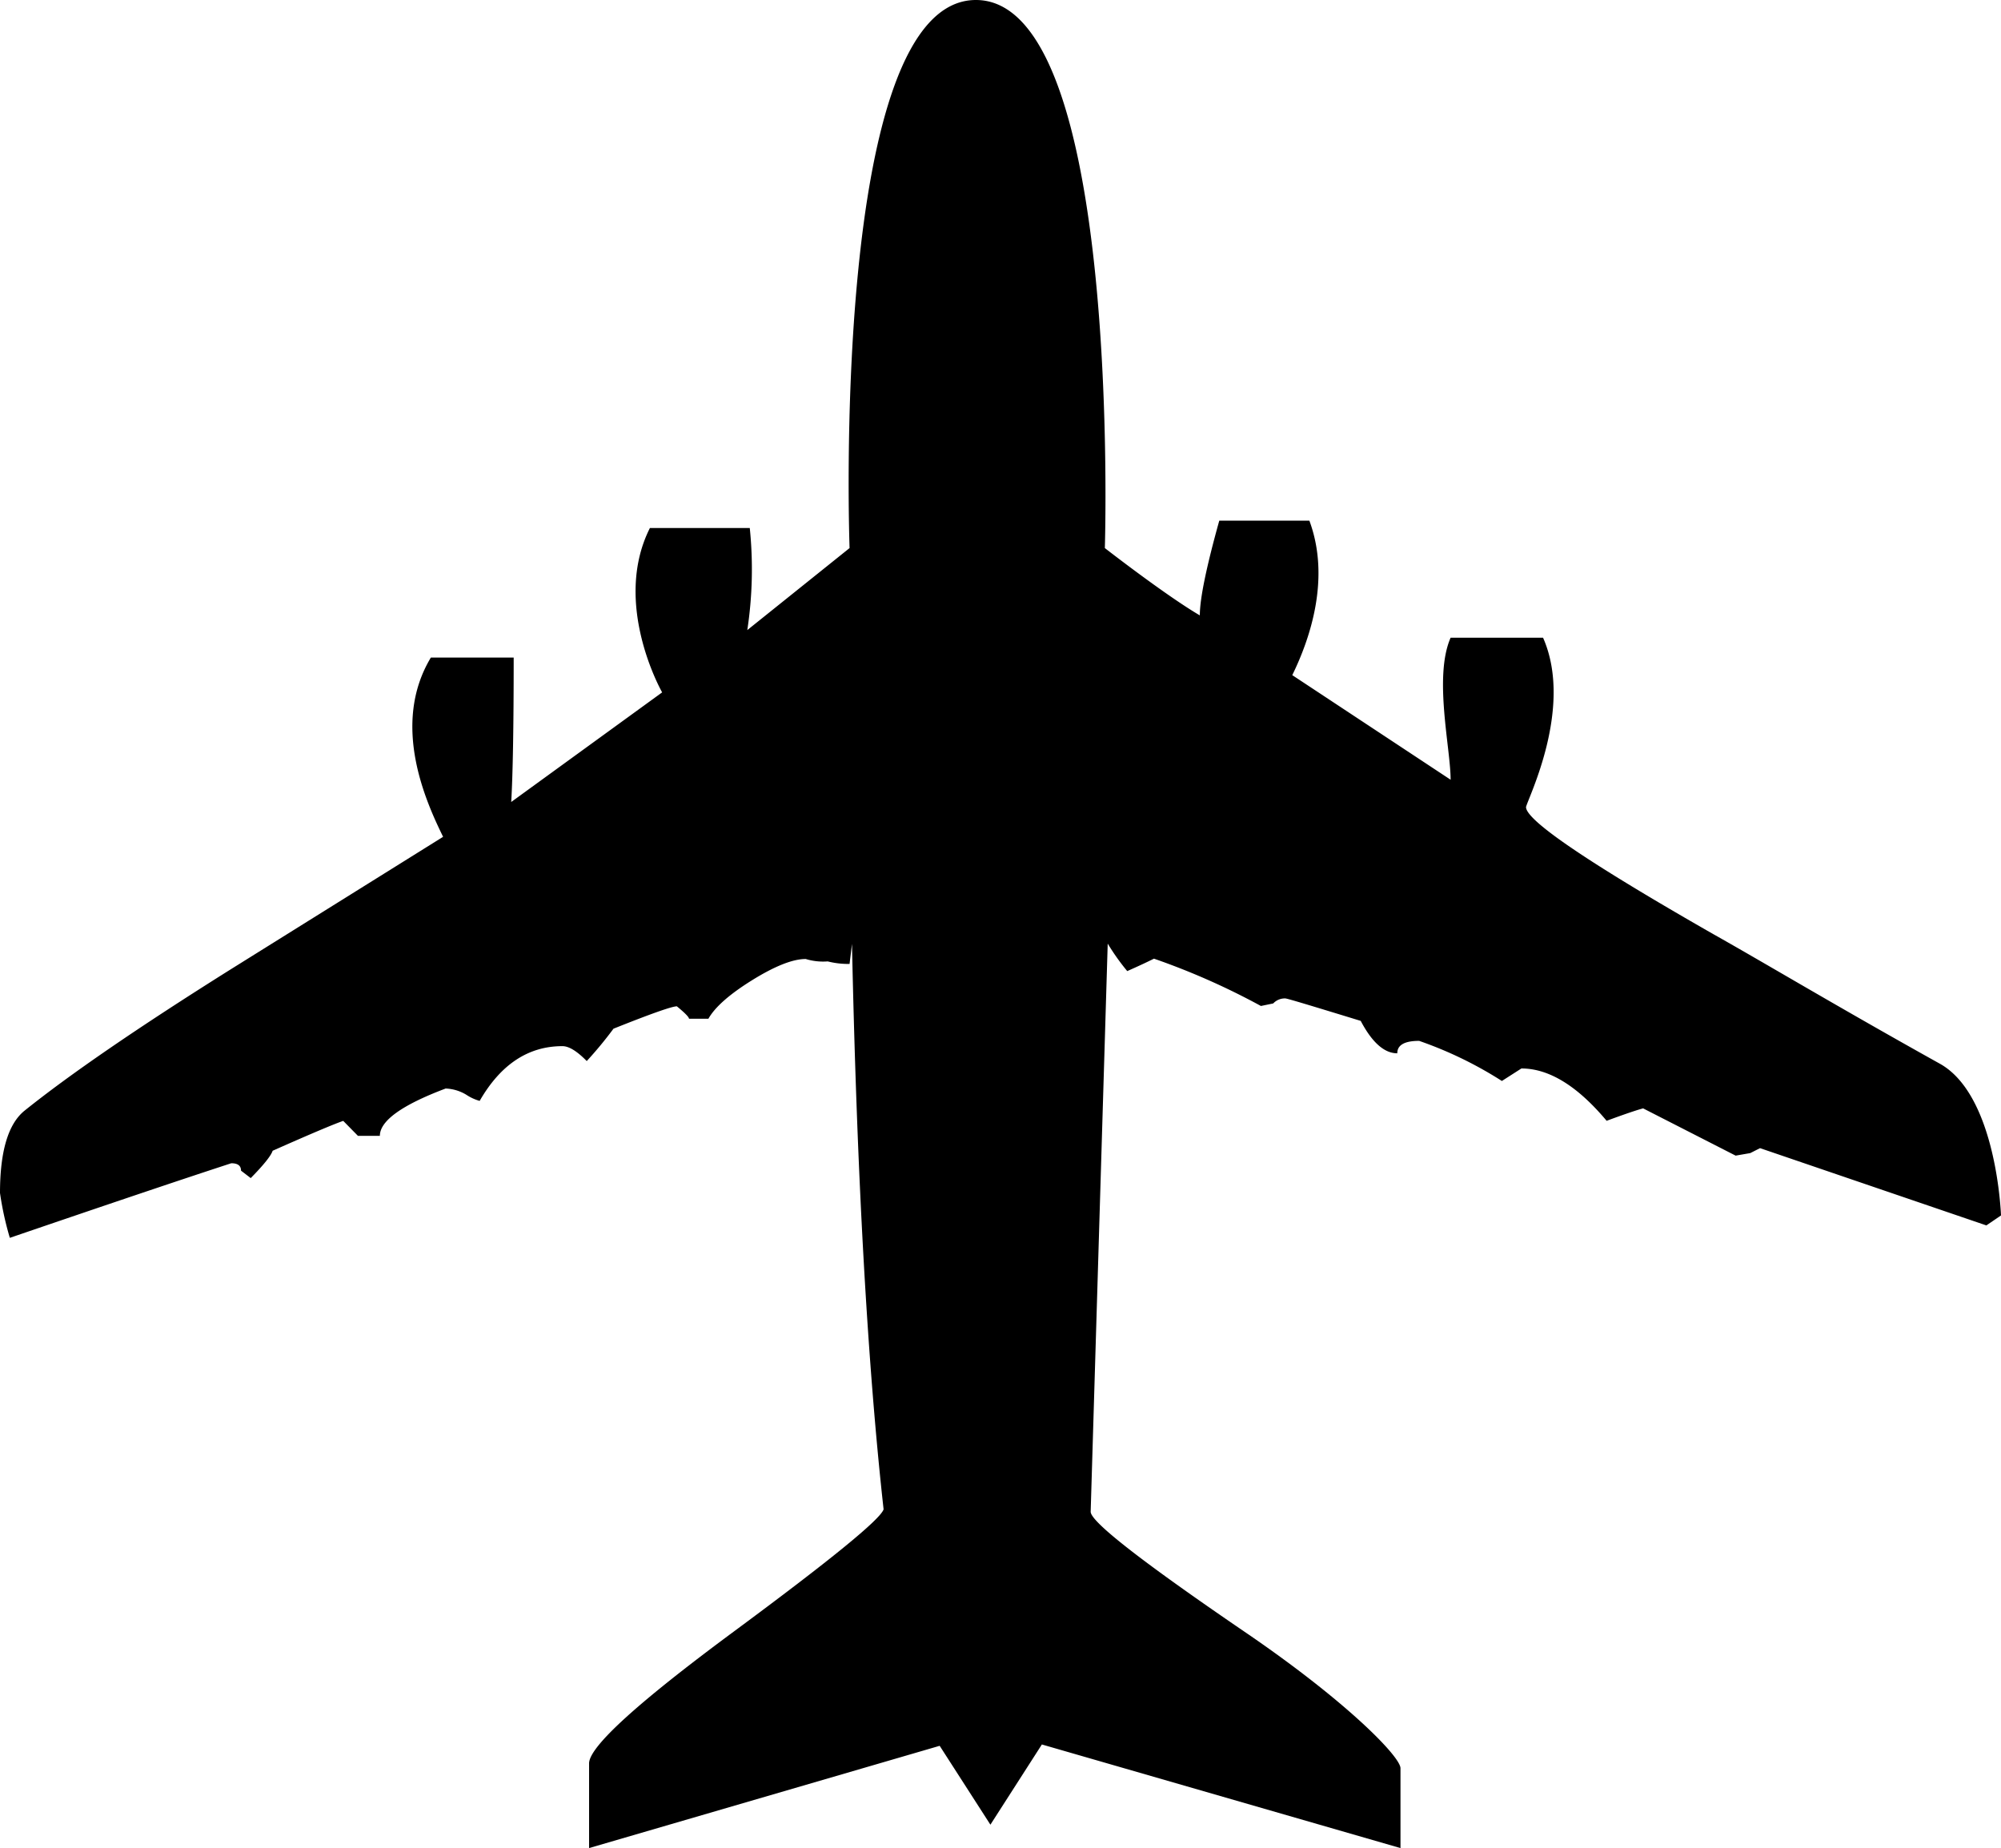 <svg id="NormalPlane" xmlns="http://www.w3.org/2000/svg" viewBox="0 0 299.36 276.5"><path d="M299.36,181.85l-2.19,1.49-33.86-11.56-1.46.74-2.19.38-13.84-7.07q-1.45.38-5.46,1.86-6.56-7.83-12.75-7.83l-2.92,1.87a58.56,58.56,0,0,0-12.38-6q-3.27,0-3.27,1.86c-1.94,0-3.77-1.62-5.47-4.85-7.28-2.23-11-3.36-11.28-3.36a2.37,2.37,0,0,0-1.81.75l-1.84.38a106.12,106.12,0,0,0-16-7.08c-1,.5-2.32,1.12-4,1.86a33.85,33.85,0,0,1-2.92-4.11l-2.55,85q0,2.24,22.94,17.9c15.3,10.41,23.41,18.74,23.41,20.47V276.5L155.87,261,148.17,273l-7.59-11.8L88.13,276.5V263.83q0-3.72,21.67-19.74t22.39-18.27q-3.63-32.79-4.73-84.6l-.36,3a12.55,12.55,0,0,1-3.27-.38,8.93,8.93,0,0,1-3.29-.36c-1.94,0-4.61,1.06-8,3.16s-5.59,4.05-6.56,5.78h-2.9c0-.24-.62-.88-1.82-1.86-.73,0-3.88,1.11-9.48,3.35a58.31,58.31,0,0,1-4,4.84c-1.46-1.49-2.67-2.23-3.64-2.23q-7.66,0-12.38,8.19a7,7,0,0,1-2-.92,6.42,6.42,0,0,0-3.09-.93c-6.56,2.47-9.84,4.84-9.84,7.08H53.55l-2.2-2.24c-1.45.5-5,2-10.56,4.47-.24.74-1.33,2.11-3.28,4.09l-1.45-1.11c0-.75-.49-1.11-1.46-1.11Q24.4,177.36,1.47,185.2A46.72,46.72,0,0,1,0,178.49q0-9.31,3.64-12.29,10.2-8.2,31-21.25L66.29,125.2c-2.44-5-7.91-16.72-1.83-26.82H76.85c0,10.42-.13,17.64-.37,21.61l22.58-16.4S91.5,90.36,97.23,79h14.94a60.59,60.59,0,0,1-.37,15.27L127.1,82S124.11,0,146,0s19.29,82,19.29,82,9.1,7.08,14.21,10.07q0-3.73,2.91-14.17h13.48c3.19,8.6.12,17.64-2.56,23.11l23.69,15.65c0-4.72-2.56-15.41,0-21.25h13.83c4.61,10.47-2.3,24.1-2.55,25.34q0,3,28,19c7.53,4.23,18.69,10.92,33.88,19.38C298.75,163.86,299.36,181.85,299.36,181.85Z"/></svg>
